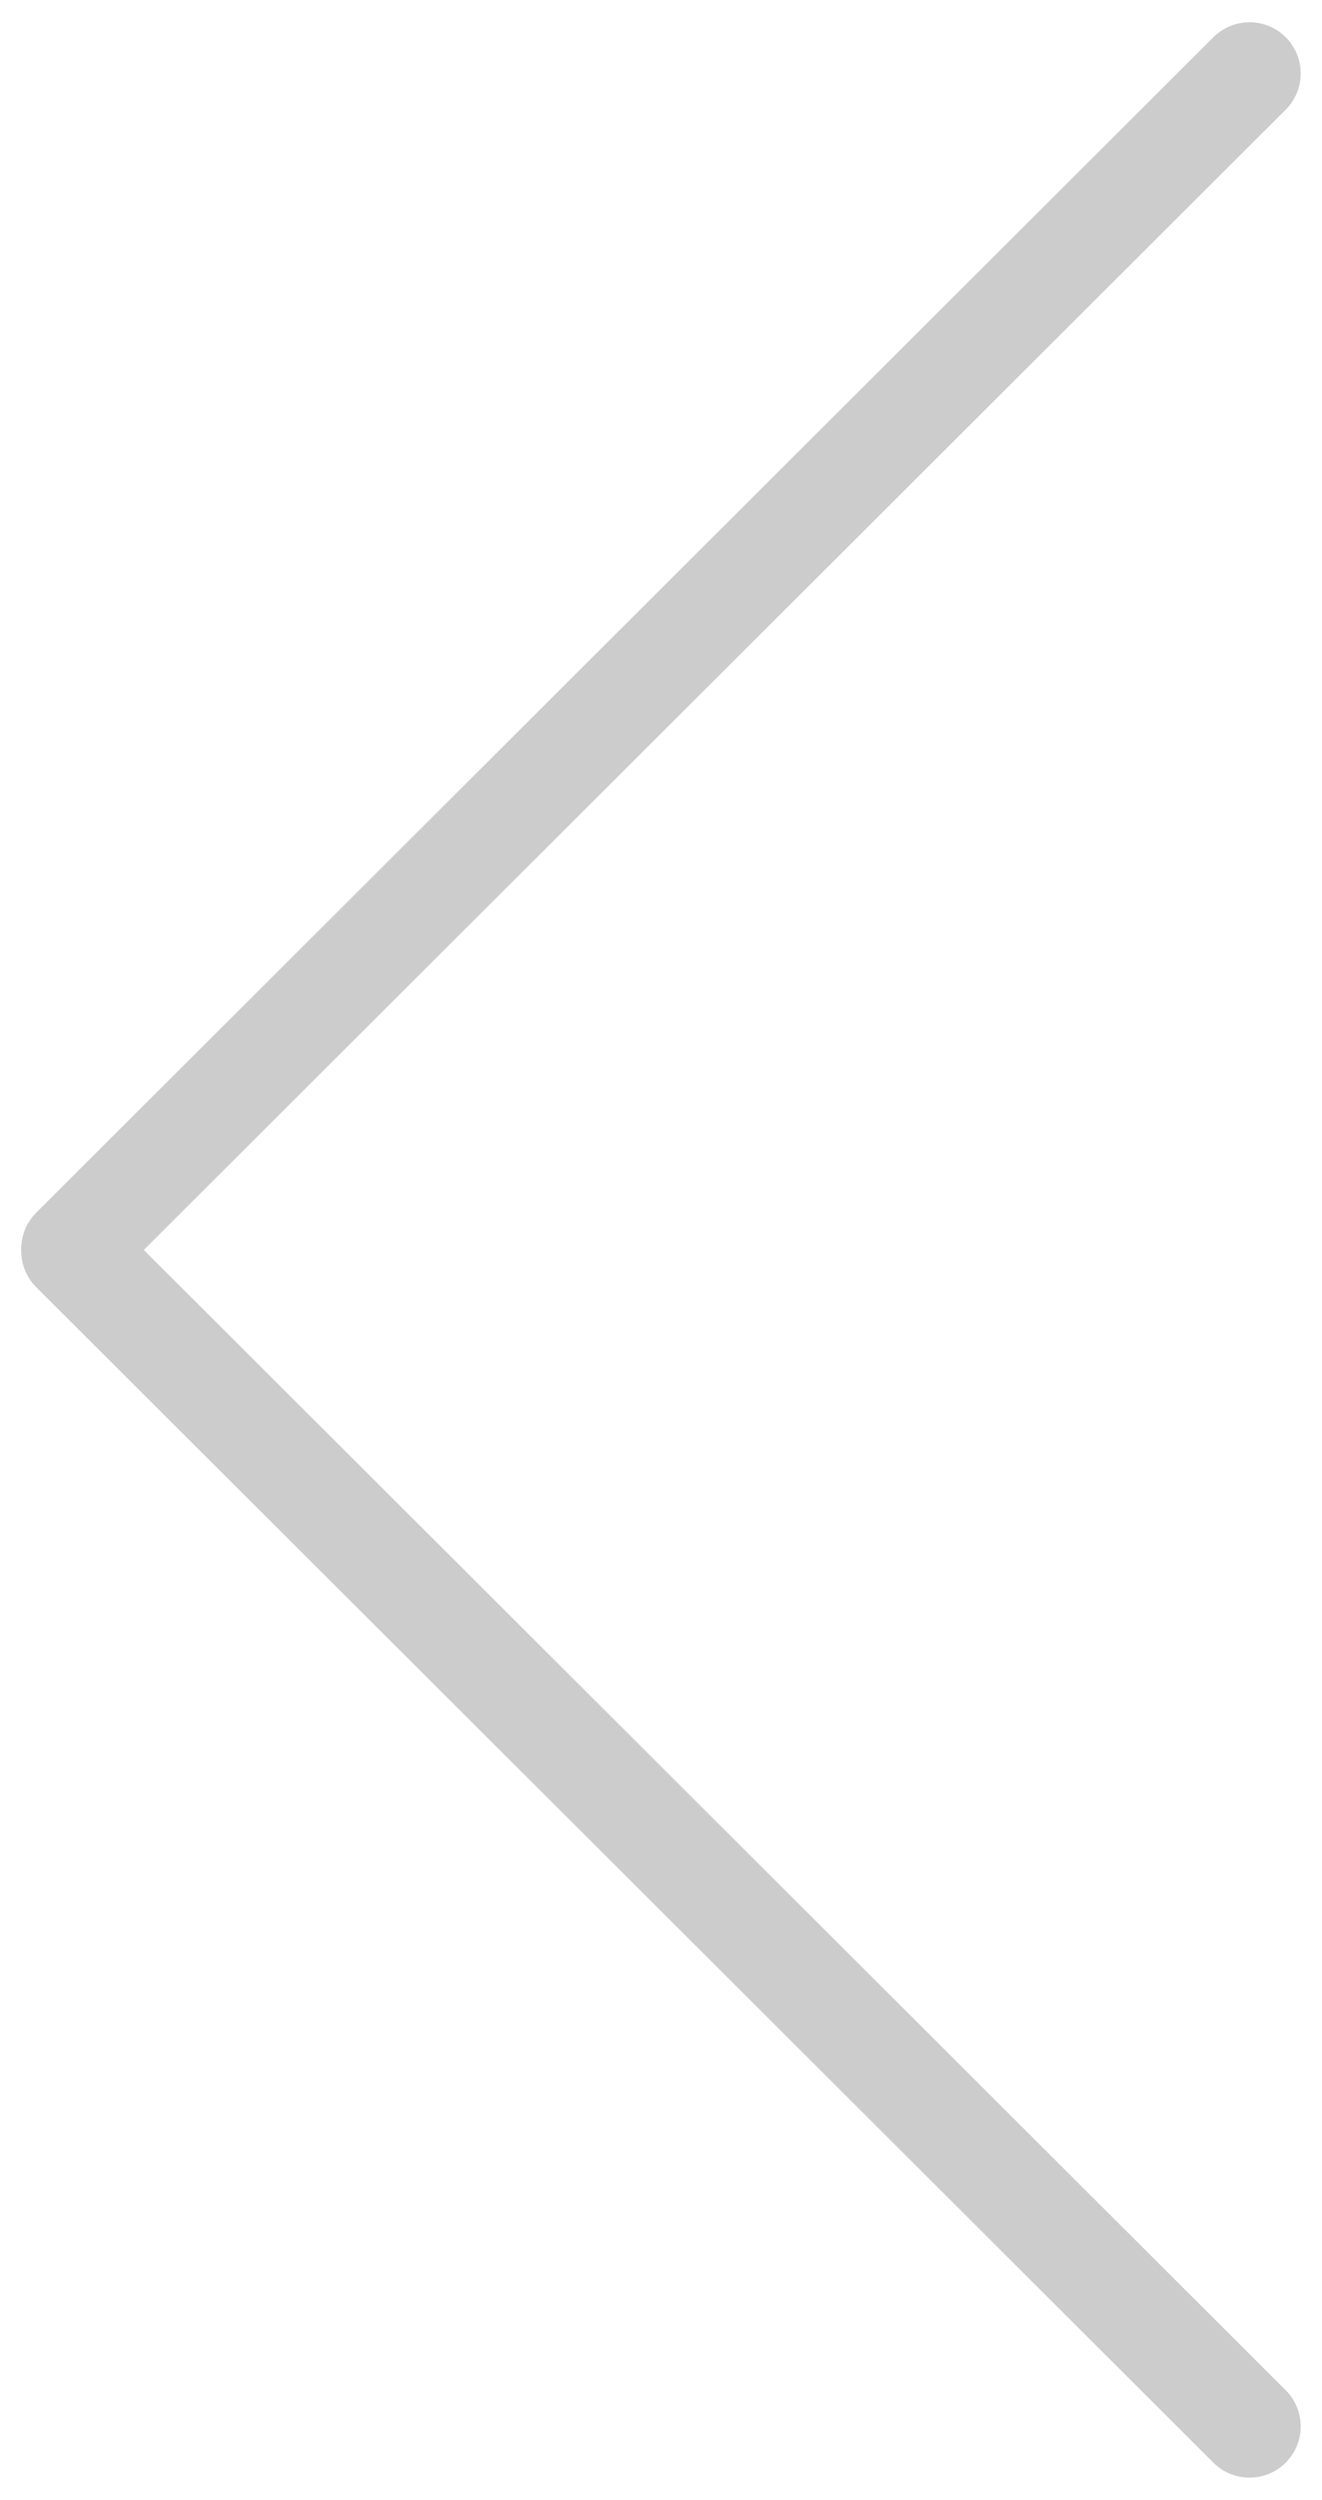 <svg xmlns="http://www.w3.org/2000/svg" width="25.831" height="48.831" viewBox="0 0 25.831 48.831">
    <g data-name="그룹 1121">
        <path data-name="선 83" transform="rotate(-135 22.017 18.655)" style="fill:none;stroke:#ccc;stroke-linecap:round;stroke-width:2px" d="M0 .029 32.498 0"/>
        <path data-name="선 84" transform="rotate(-135 5.774 11.91)" style="fill:none;stroke:#ccc;stroke-linecap:round;stroke-width:2px" d="M0 32.498.029 0"/>
    </g>
</svg>
